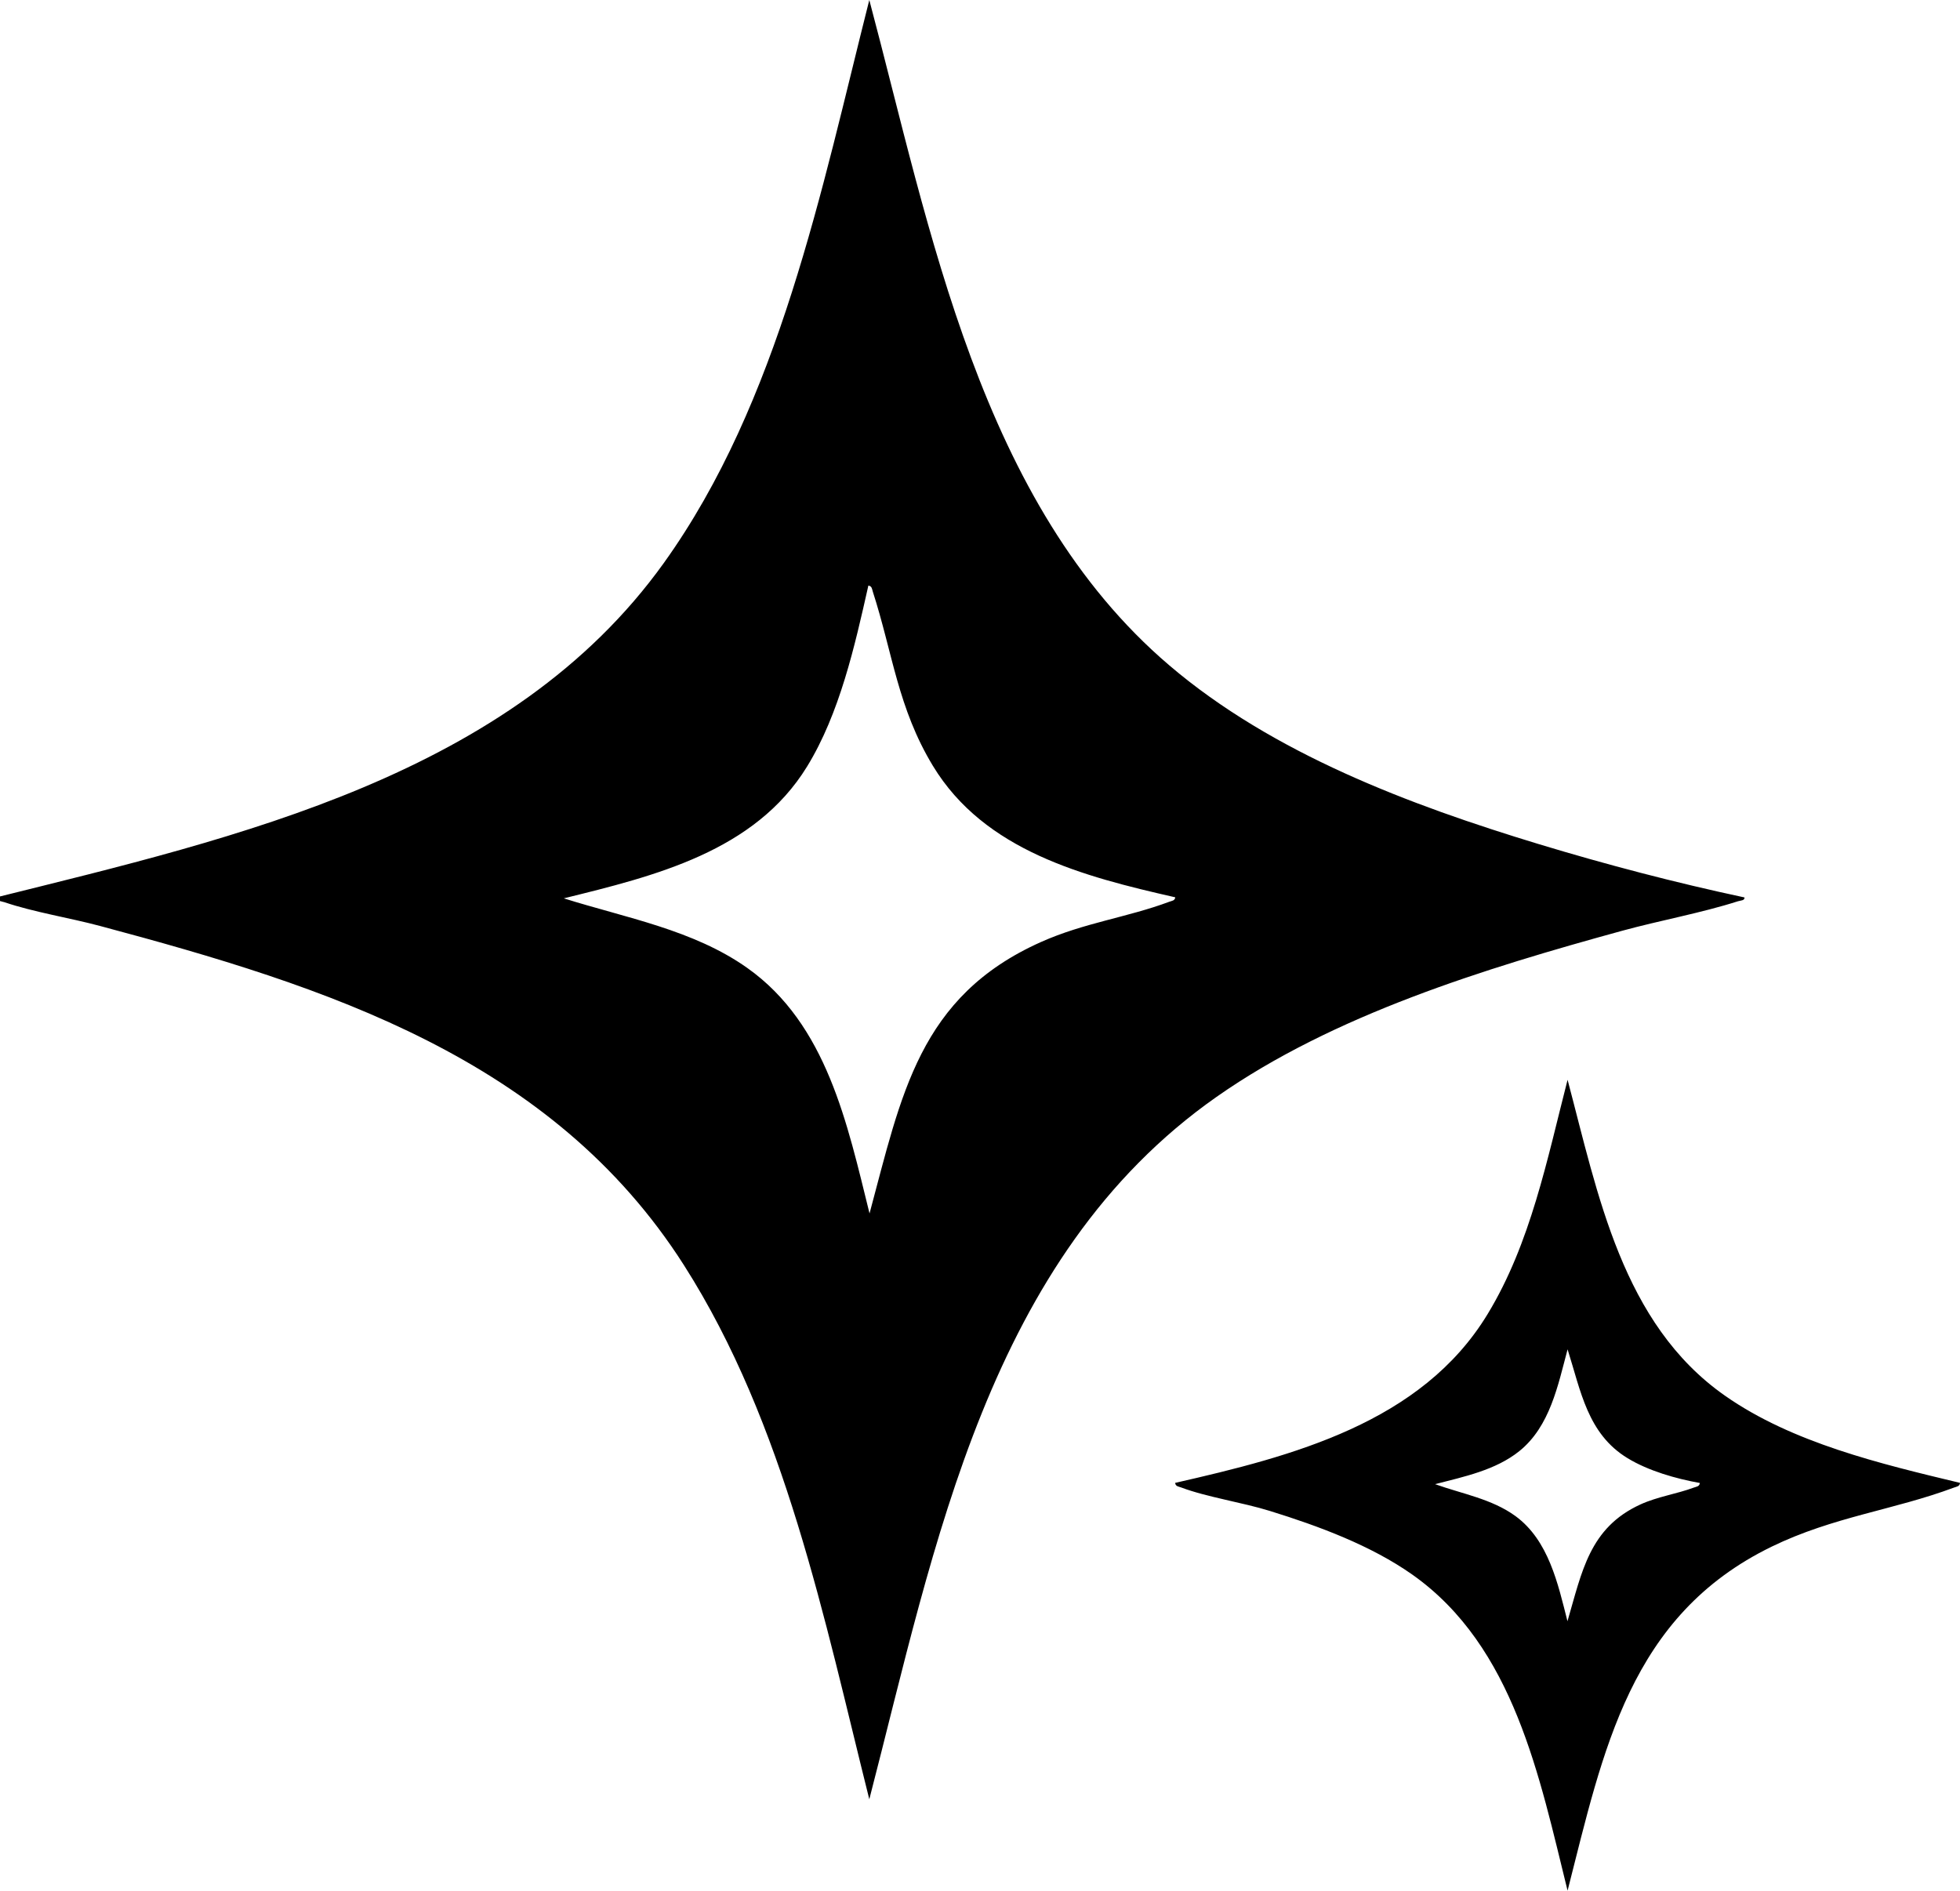 <?xml version="1.0" encoding="UTF-8"?>
<svg id="Layer_1" data-name="Layer 1" xmlns="http://www.w3.org/2000/svg" viewBox="0 0 167.32 161.4">
  <path d="M148.92,76.6c.05.29-.35.27-.56.34-3.12,1-6.68,1.64-9.89,2.52-11.69,3.21-24.63,7.17-34.62,14.18-19.53,13.7-24.02,38.29-29.64,59.96-3.85-15.38-7.19-32.05-15.82-45.59-11.27-17.68-30.56-23.81-49.84-28.96-2.61-.7-5.67-1.18-8.17-2.03-.26-.09-.61-.06-.67-.42,20.52-5.11,43.94-10.38,56.96-28.54,9.86-13.75,13.46-31.92,17.54-48.06,5.21,19.56,9.43,43.01,25.61,56.8,8.83,7.53,20.54,11.92,31.54,15.26,5.77,1.75,11.65,3.29,17.55,4.55ZM100.32,76.6c-7.8-1.77-16.27-3.95-20.68-11.22-2.99-4.93-3.44-9.64-5.13-14.87-.07-.22-.07-.48-.38-.52-1.16,5.16-2.45,10.92-5.24,15.46-4.46,7.25-13,9.33-20.76,11.24,5.27,1.66,11.06,2.68,15.66,5.94,6.8,4.81,8.55,13.35,10.44,20.96,2.72-10.1,4.22-18.52,14.63-23.17,3.69-1.65,7.41-2.11,10.96-3.44.21-.08.48-.08.51-.39Z"/>
  <path d="M167.32,126.6c-.03.3-.3.31-.51.39-5.14,1.92-10.29,2.48-15.56,5.04-12.13,5.9-14.37,17.38-17.43,29.37-2.4-9.69-4.56-20.83-13.24-26.97-3.54-2.5-8.03-4.16-12.16-5.44-2.38-.74-5.39-1.18-7.59-2.01-.21-.08-.48-.08-.51-.39,9.97-2.27,21.04-5.11,26.68-14.42,3.67-6.04,5.08-13.22,6.82-19.99,2.59,9.74,4.64,20.81,13.44,26.97,5.75,4.03,13.31,5.82,20.06,7.44ZM145.12,126.6c-2.04-.36-4.41-1.04-6.18-2.12-3.42-2.08-3.99-5.74-5.12-9.29-.82,3.07-1.5,6.58-4.12,8.69-2.03,1.63-4.73,2.18-7.19,2.82,2.31.83,4.84,1.25,6.87,2.73,2.82,2.07,3.62,5.77,4.43,8.97,1.24-4.21,1.86-7.97,6.23-9.97,1.47-.67,3.12-.9,4.56-1.44.21-.08.48-.08.51-.39Z"/>
</svg>